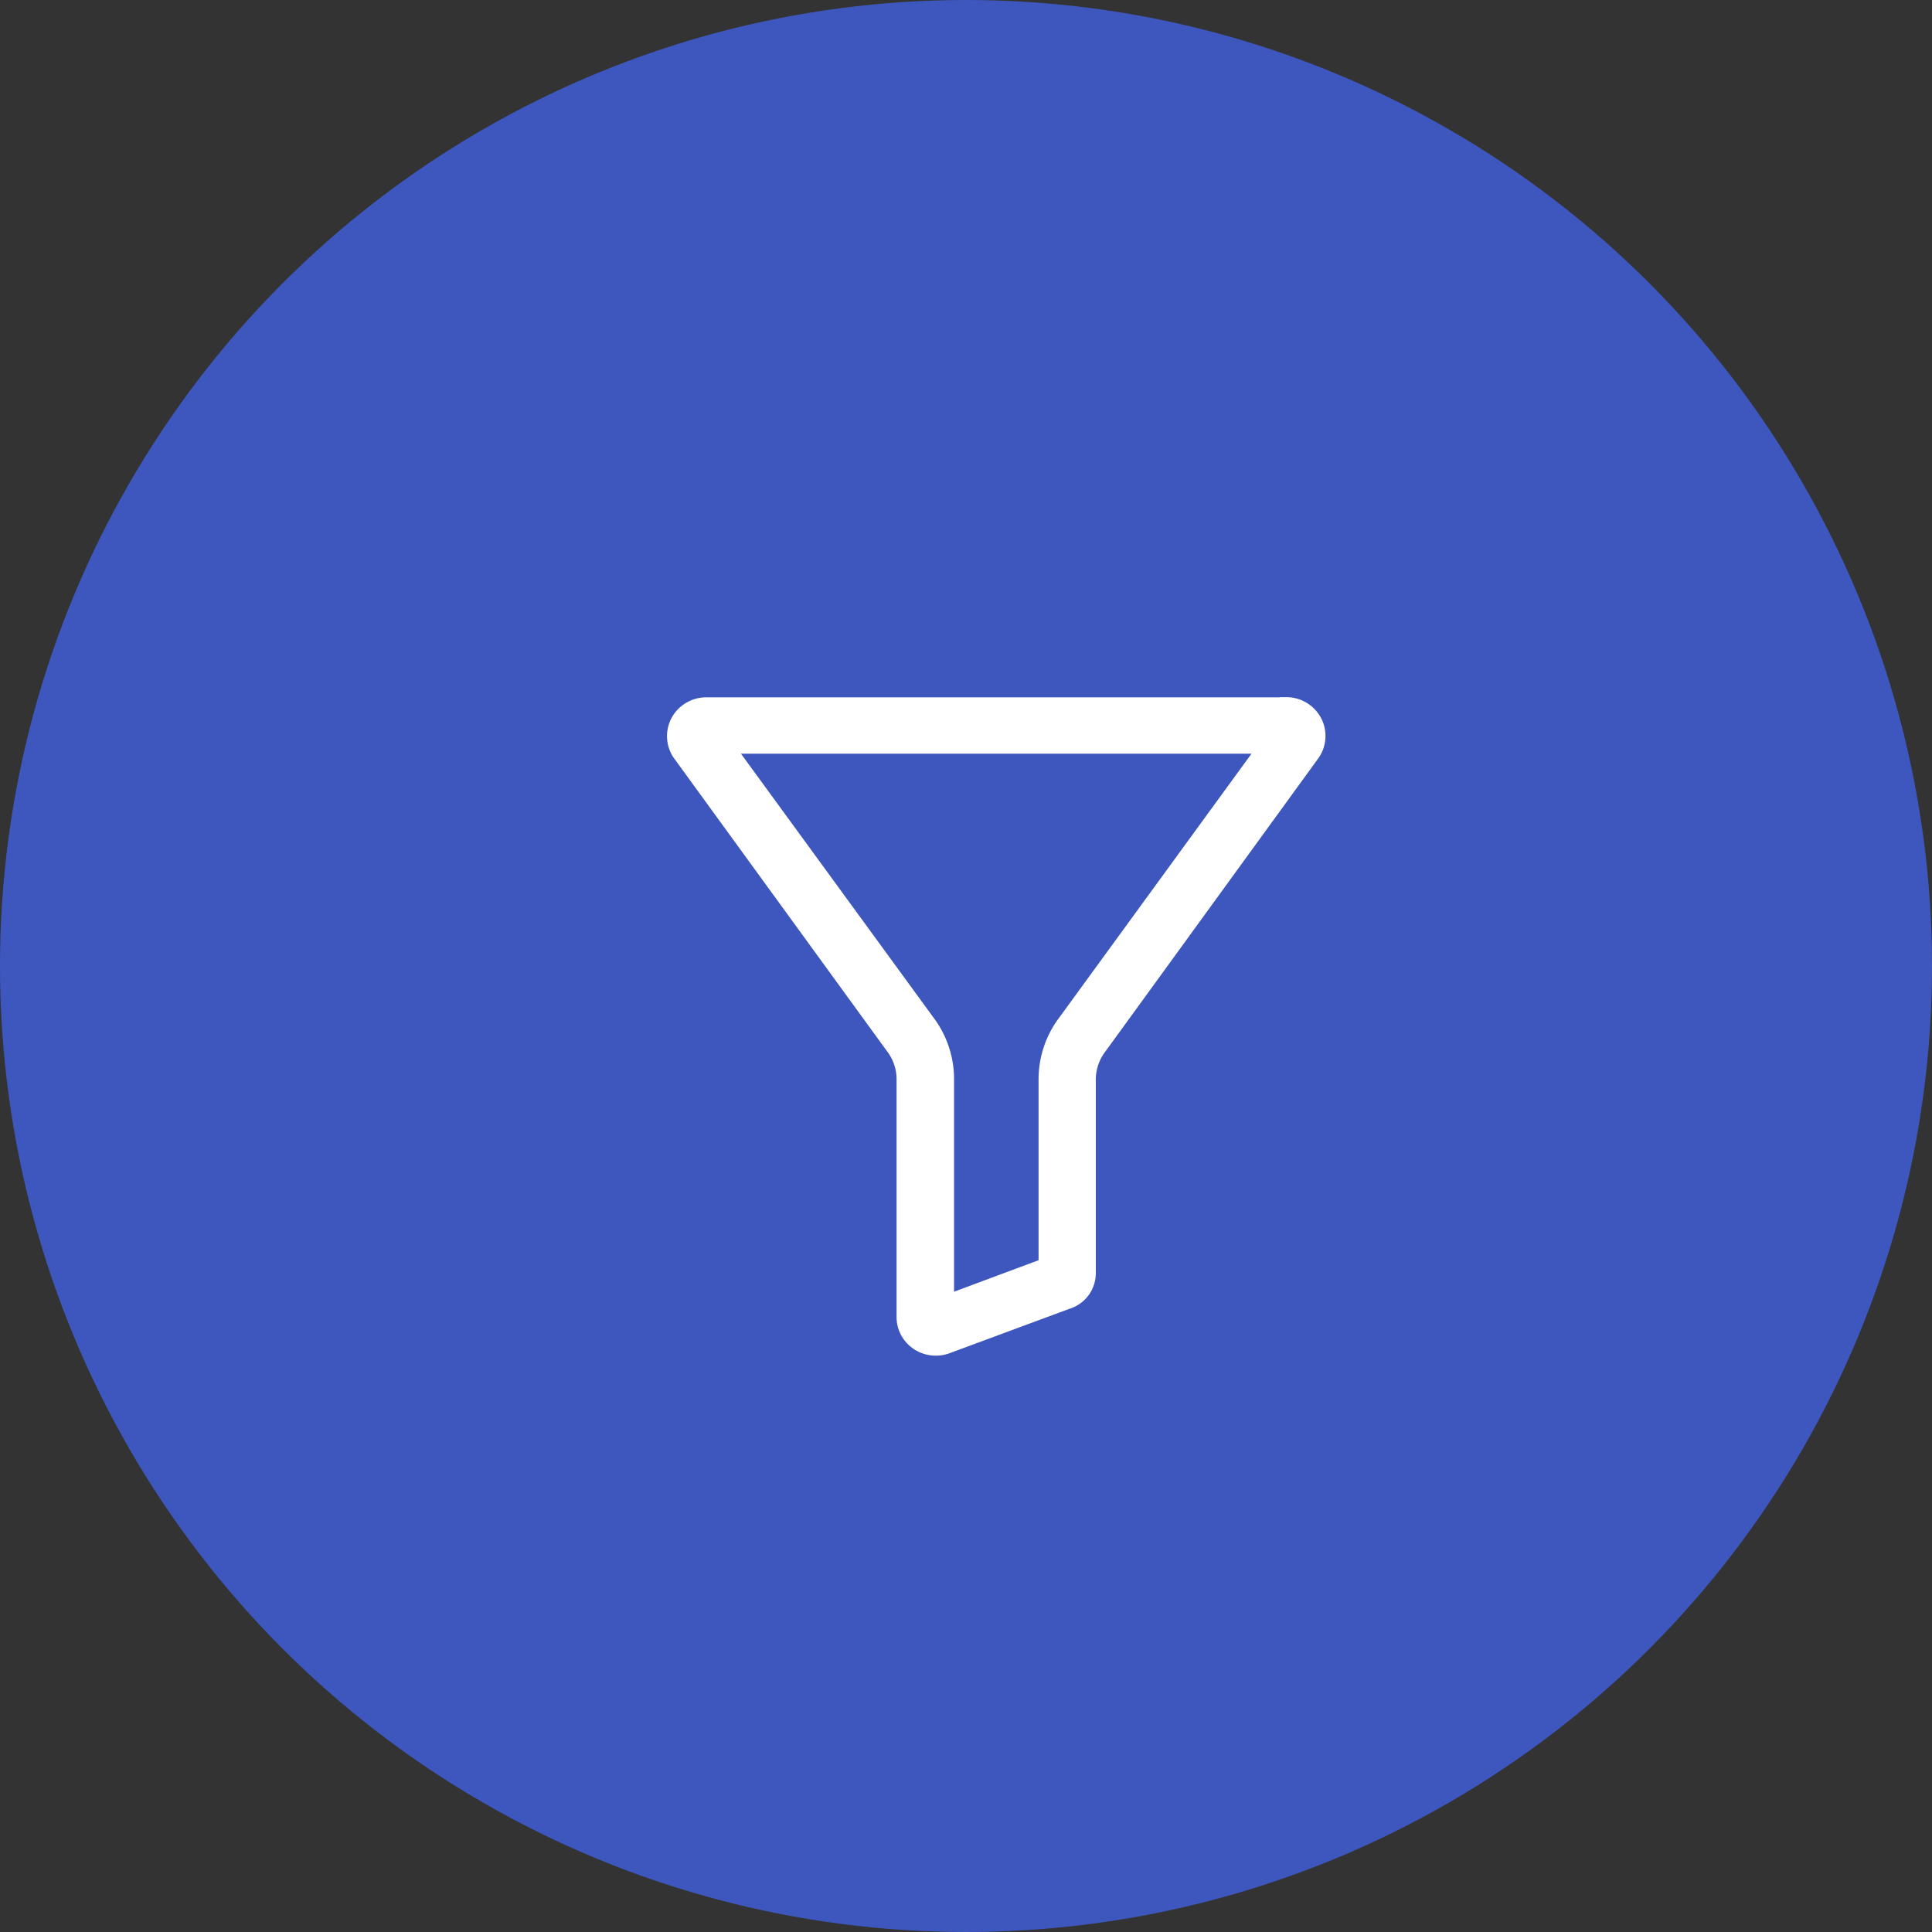 <svg id="icon-filter" xmlns="http://www.w3.org/2000/svg" width="32" height="32" viewBox="0 0 32 32">
  <rect x="0" y="0" width="32" height="32" fill="#333333" stroke="none"/>
  <circle id="Ellipse_422" data-name="Ellipse 422" cx="16" cy="16" r="16" fill="#3d57bf"/>
  <path id="filter" d="M10.552,0H.948a.453.453,0,0,0-.4.239A.437.437,0,0,0,.582.7L4.1,5.539l0,0a.965.965,0,0,1,.2.582v3.942a.433.433,0,0,0,.131.312.455.455,0,0,0,.319.129.473.473,0,0,0,.177-.035L6.9,9.738A.418.418,0,0,0,7.2,9.326v-3.2a.965.965,0,0,1,.2-.582l0,0L10.918.7a.437.437,0,0,0,.036-.464.453.453,0,0,0-.4-.239Zm-3.6,5.228a1.494,1.494,0,0,0-.3.9V9.262l-1.8.671V6.125a1.493,1.493,0,0,0-.3-.9L1.129.533h9.243Zm0,0" transform="translate(10.75 11.75)" fill="#fff" stroke="#fff" stroke-width="0.4"/>
</svg>
